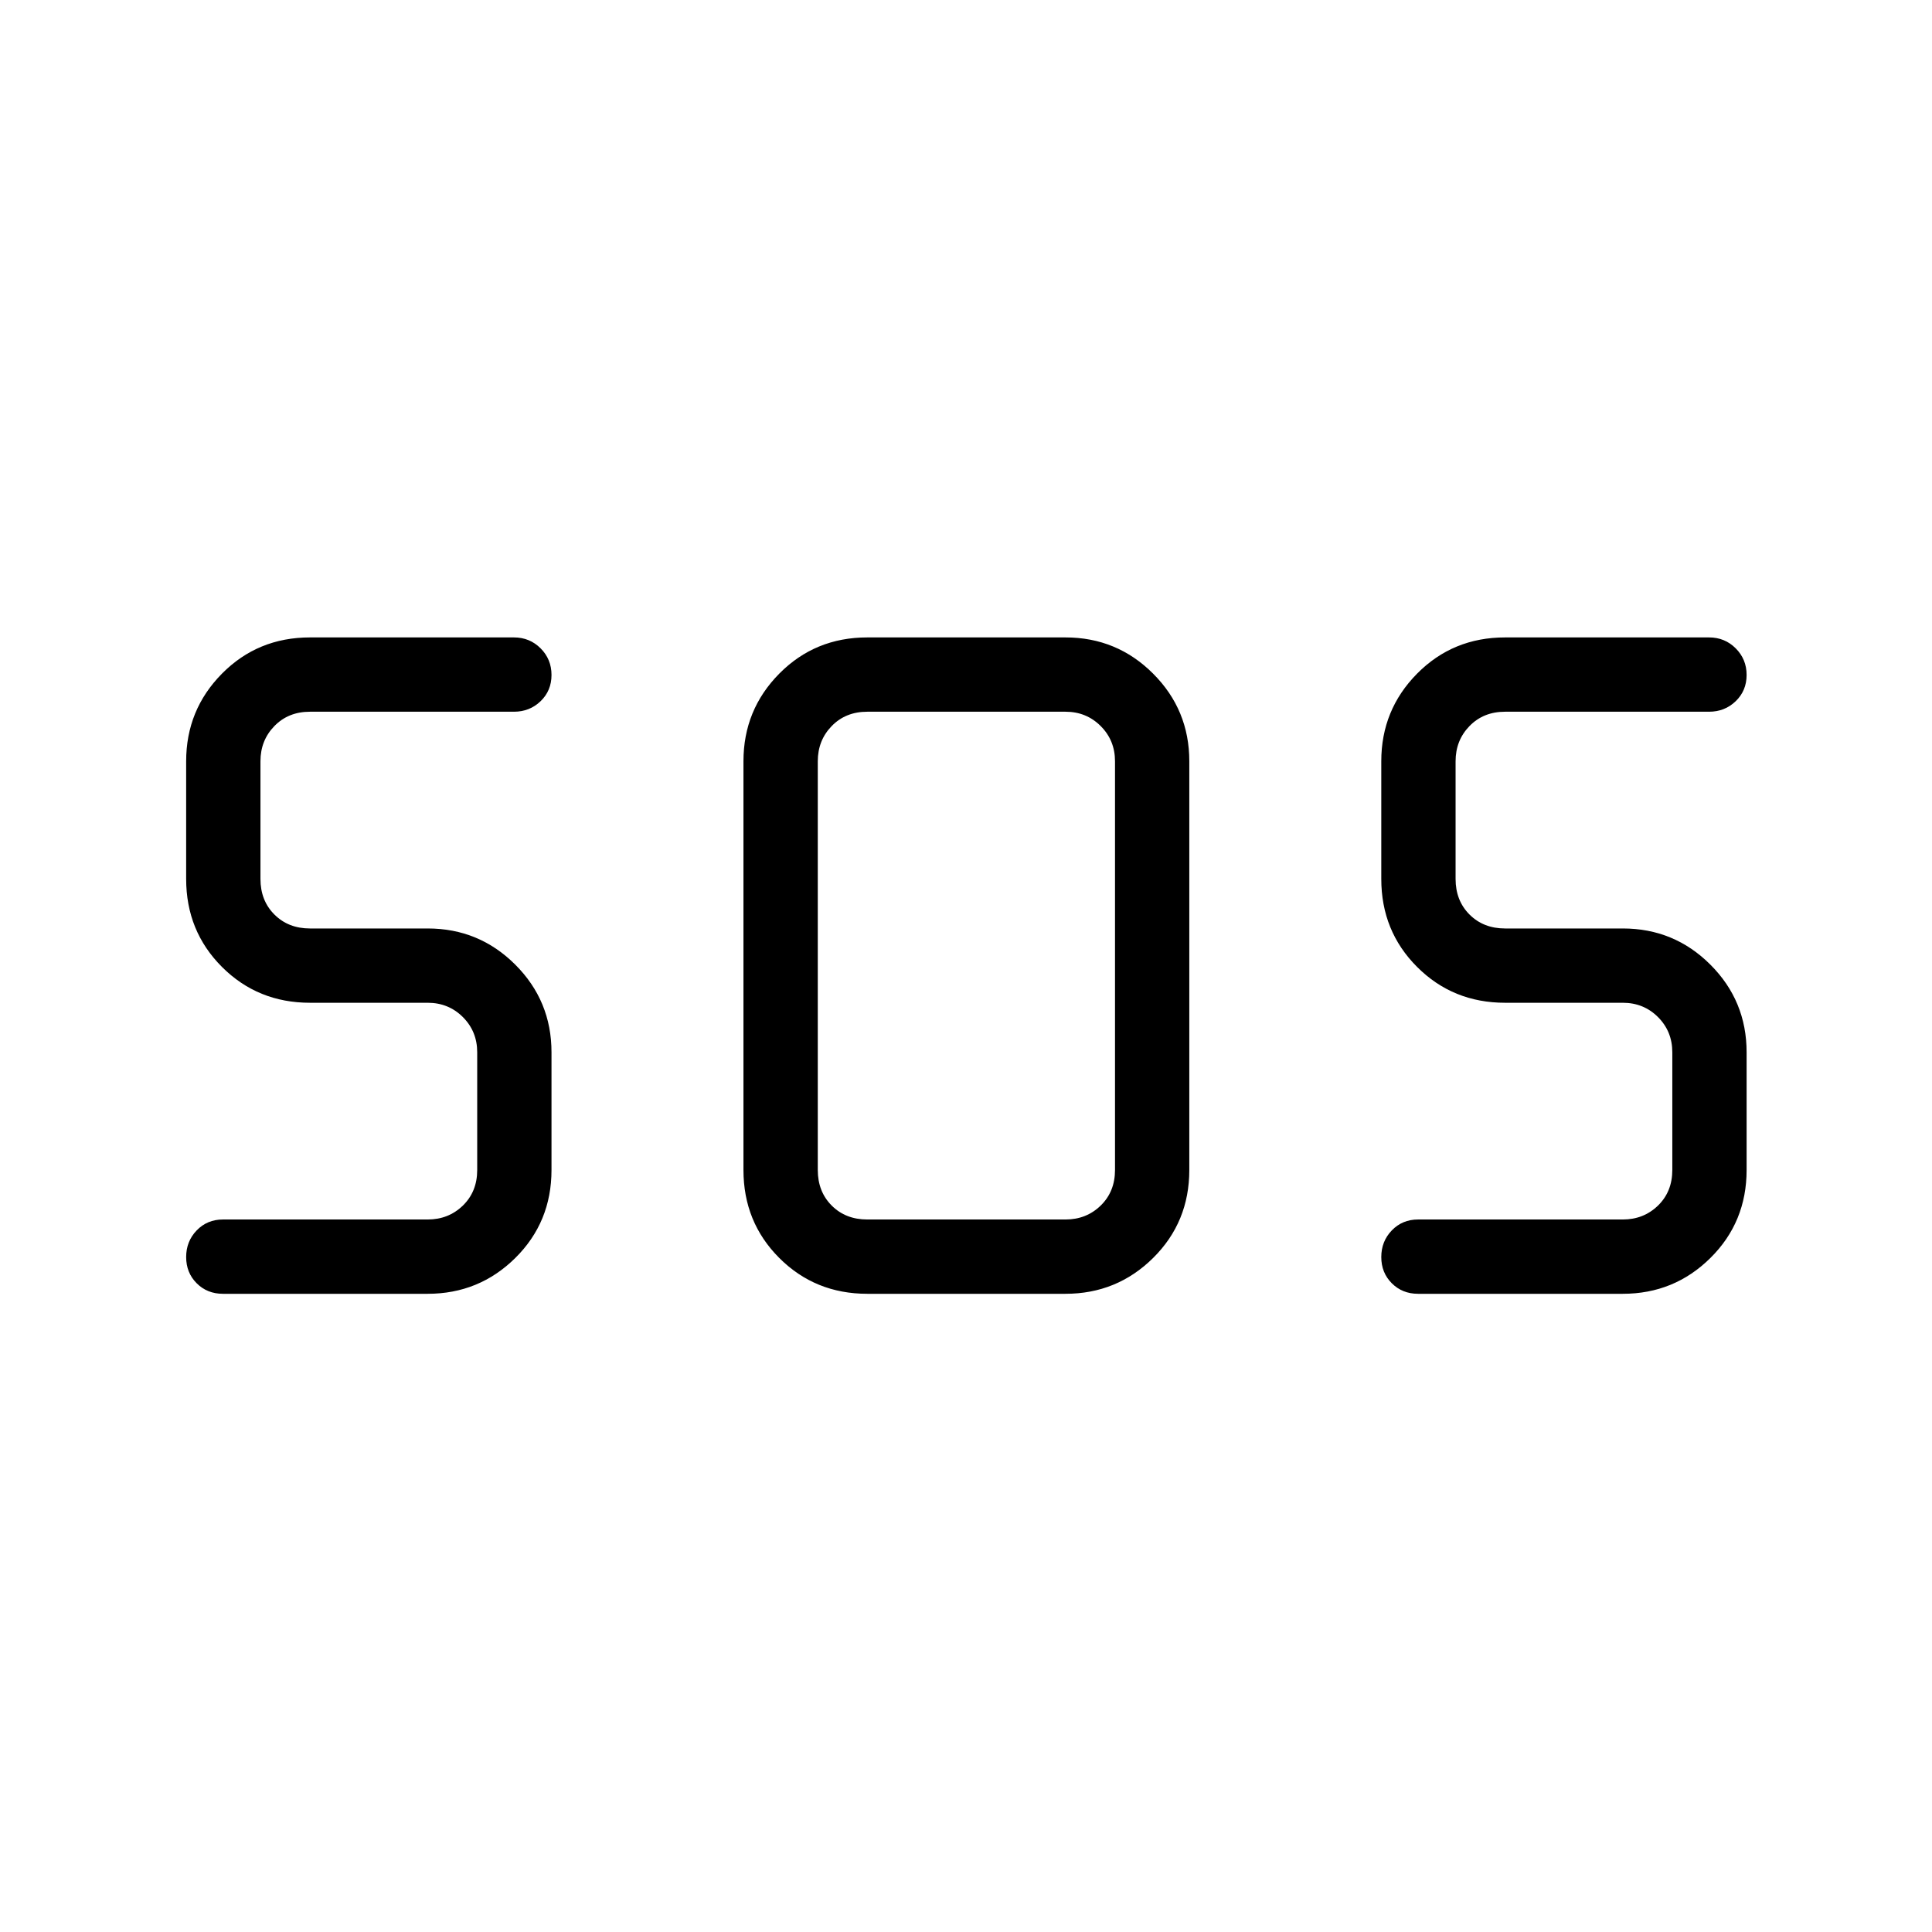 <svg xmlns="http://www.w3.org/2000/svg" height="24" viewBox="0 -960 960 960" width="24"><path d="M430.96-317.12q-25.94 0-43.74-17.8t-17.8-43.73v-203.08q0-25.55 17.8-43.55 17.8-17.99 43.74-17.99h98.46q25.56 0 43.55 17.99 17.99 18 17.99 43.55v203.08q0 25.93-17.99 43.73-17.99 17.8-43.55 17.8h-98.46Zm-218.46 0H110.77q-7.81 0-13.04-5.23-5.23-5.23-5.23-13.03 0-7.81 5.23-13.24 5.23-5.42 13.04-5.42H212.5q10.38 0 17.5-6.92 7.12-6.92 7.12-17.69v-58.47q0-10.38-7.12-17.5-7.12-7.11-17.5-7.11h-58.46q-25.94 0-43.74-17.8t-17.8-43.74v-58.46q0-25.55 17.8-43.55 17.8-17.99 43.74-17.99h101.34q7.81 0 13.24 5.42 5.42 5.43 5.42 13.23 0 7.81-5.42 13.04-5.43 5.23-13.24 5.23H154.04q-10.77 0-17.69 7.12-6.93 7.11-6.93 17.5v58.46q0 10.77 6.93 17.69 6.92 6.93 17.69 6.93h58.46q25.55 0 43.55 17.99 17.99 17.99 17.99 43.54v58.47q0 25.93-17.99 43.73-18 17.8-43.55 17.8Zm593.85 0H704.62q-7.81 0-13.04-5.23-5.23-5.23-5.23-13.03 0-7.81 5.23-13.24 5.23-5.42 13.04-5.42h101.73q10.38 0 17.5-6.92 7.11-6.92 7.11-17.69v-58.47q0-10.38-7.11-17.5-7.12-7.11-17.5-7.11h-58.47q-25.93 0-43.73-17.8-17.8-17.8-17.8-43.74v-58.46q0-25.55 17.8-43.55 17.8-17.99 43.73-17.99h101.35q7.81 0 13.23 5.42 5.42 5.43 5.42 13.23 0 7.81-5.42 13.04-5.42 5.23-13.23 5.23H747.88q-10.76 0-17.69 7.12-6.92 7.11-6.92 17.5v58.46q0 10.77 6.92 17.69 6.93 6.93 17.69 6.93h58.47q25.55 0 43.54 17.99t17.99 43.54v58.47q0 25.93-17.99 43.73-17.99 17.8-43.54 17.8Zm-375.39-36.92h98.46q10.39 0 17.5-6.92 7.12-6.92 7.12-17.69v-203.08q0-10.39-7.12-17.5-7.11-7.12-17.5-7.12h-98.46q-10.77 0-17.69 7.12-6.92 7.11-6.92 17.5v203.08q0 10.77 6.92 17.69 6.92 6.92 17.69 6.92Z"/></svg>